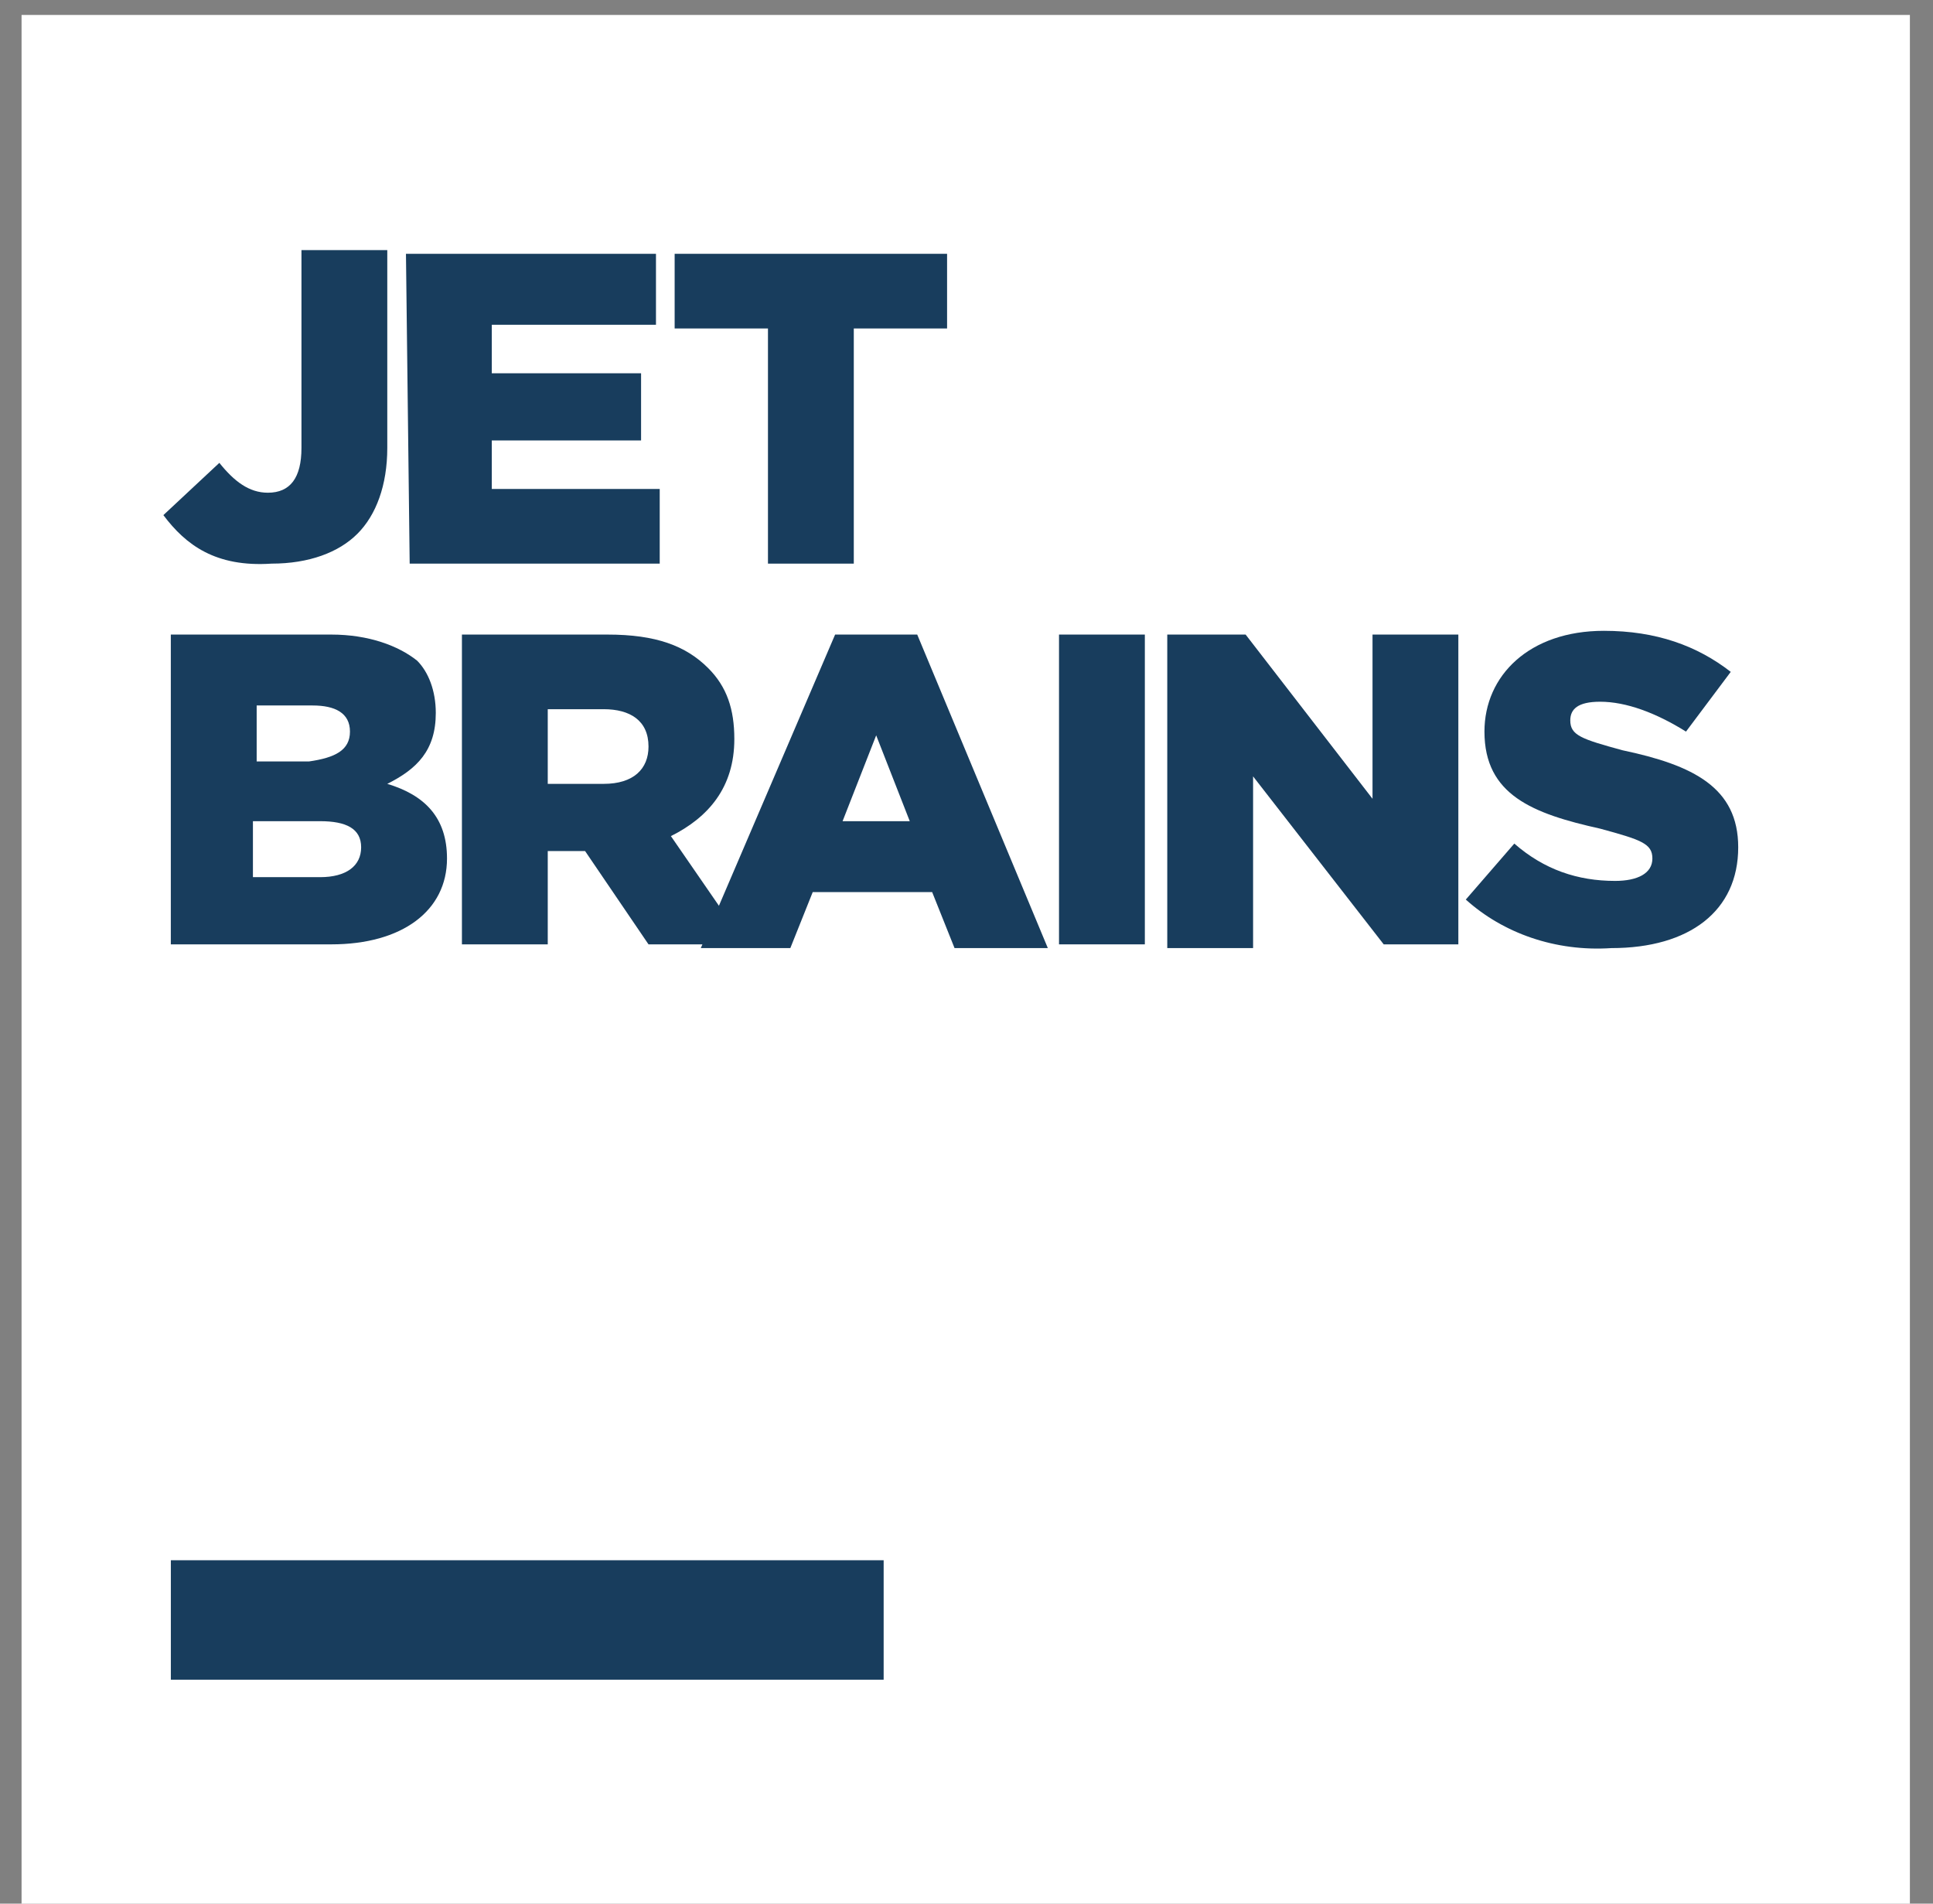 <svg width="65" height="64" viewBox="0 0 65 64" fill="none" xmlns="http://www.w3.org/2000/svg">
<rect x="0" y="0" width="65" height="64" fill="#808080" stroke="none"/>
<g clip-path="url(#clip0)">
<path d="M0.223 0.502H64.223V64.502H0.223V0.502Z" fill="white"/>
<path d="M5.745 52.455H29.714V56.471H5.745V52.455Z" fill="#183D5D"/>
<path d="M5.494 17.318L7.376 15.561C7.878 16.188 8.38 16.565 9.007 16.565C9.76 16.565 10.137 16.063 10.137 15.059V8.408H13.023V15.059C13.023 16.314 12.647 17.318 12.019 17.945C11.392 18.573 10.388 18.949 9.133 18.949C7.251 19.075 6.247 18.322 5.494 17.318Z" fill="#183D5D"/>
<path d="M13.651 8.533H22.058V10.918H16.537V12.549H21.557V14.808H16.537V16.439H22.184V18.949H13.776L13.651 8.533Z" fill="#183D5D"/>
<path d="M25.824 11.043H22.686V8.533H31.847V11.043H28.71V18.949H25.824V11.043Z" fill="#183D5D"/>
<path d="M5.744 21.334H11.14C12.395 21.334 13.399 21.71 14.027 22.212C14.403 22.588 14.654 23.216 14.654 23.969C14.654 25.224 14.027 25.851 13.023 26.353C14.278 26.73 15.031 27.483 15.031 28.863C15.031 30.62 13.525 31.749 11.14 31.749H5.744V21.334ZM11.768 24.596C11.768 23.969 11.266 23.718 10.513 23.718H8.631V25.6H10.388C11.266 25.475 11.768 25.224 11.768 24.596ZM10.764 27.608H8.505V29.49H10.764C11.643 29.49 12.144 29.114 12.144 28.486C12.144 27.859 11.643 27.608 10.764 27.608Z" fill="#183D5D"/>
<path d="M15.533 21.334H20.427C22.058 21.334 23.062 21.71 23.815 22.463C24.442 23.09 24.693 23.843 24.693 24.847C24.693 26.479 23.815 27.483 22.56 28.11L25.07 31.749H21.807L19.674 28.612H18.419V31.749H15.533V21.334ZM20.301 26.353C21.305 26.353 21.807 25.851 21.807 25.098C21.807 24.22 21.18 23.843 20.301 23.843H18.419V26.353H20.301Z" fill="#183D5D"/>
<path d="M28.082 21.334H30.843L35.235 31.875H32.098L31.345 29.992H27.329L26.576 31.875H23.565L28.082 21.334ZM30.592 27.608L29.463 24.722L28.333 27.608H30.592Z" fill="#183D5D"/>
<path d="M35.611 21.334H38.497V31.749H35.611V21.334Z" fill="#183D5D"/>
<path d="M39.251 21.334H41.886L46.153 26.855V21.334H49.039V31.749H46.529L42.137 26.102V31.875H39.251V21.334Z" fill="#183D5D"/>
<path d="M49.29 30.243L50.921 28.361C51.925 29.239 53.054 29.616 54.309 29.616C55.062 29.616 55.564 29.365 55.564 28.863C55.564 28.361 55.188 28.235 53.807 27.859C51.548 27.357 49.917 26.73 49.917 24.596C49.917 22.714 51.423 21.208 53.933 21.208C55.69 21.208 57.07 21.71 58.199 22.588L56.694 24.596C55.69 23.969 54.686 23.592 53.807 23.592C53.054 23.592 52.803 23.843 52.803 24.22C52.803 24.722 53.18 24.847 54.56 25.224C56.944 25.726 58.45 26.479 58.45 28.486C58.45 30.62 56.819 31.875 54.184 31.875C52.301 32 50.544 31.373 49.29 30.243Z" fill="#183D5D"/>
</g>
<defs>
<clipPath id="clip0">
<rect width="64" height="64" fill="white" transform="translate(0.725)"/>
</clipPath>
</defs>
</svg>
